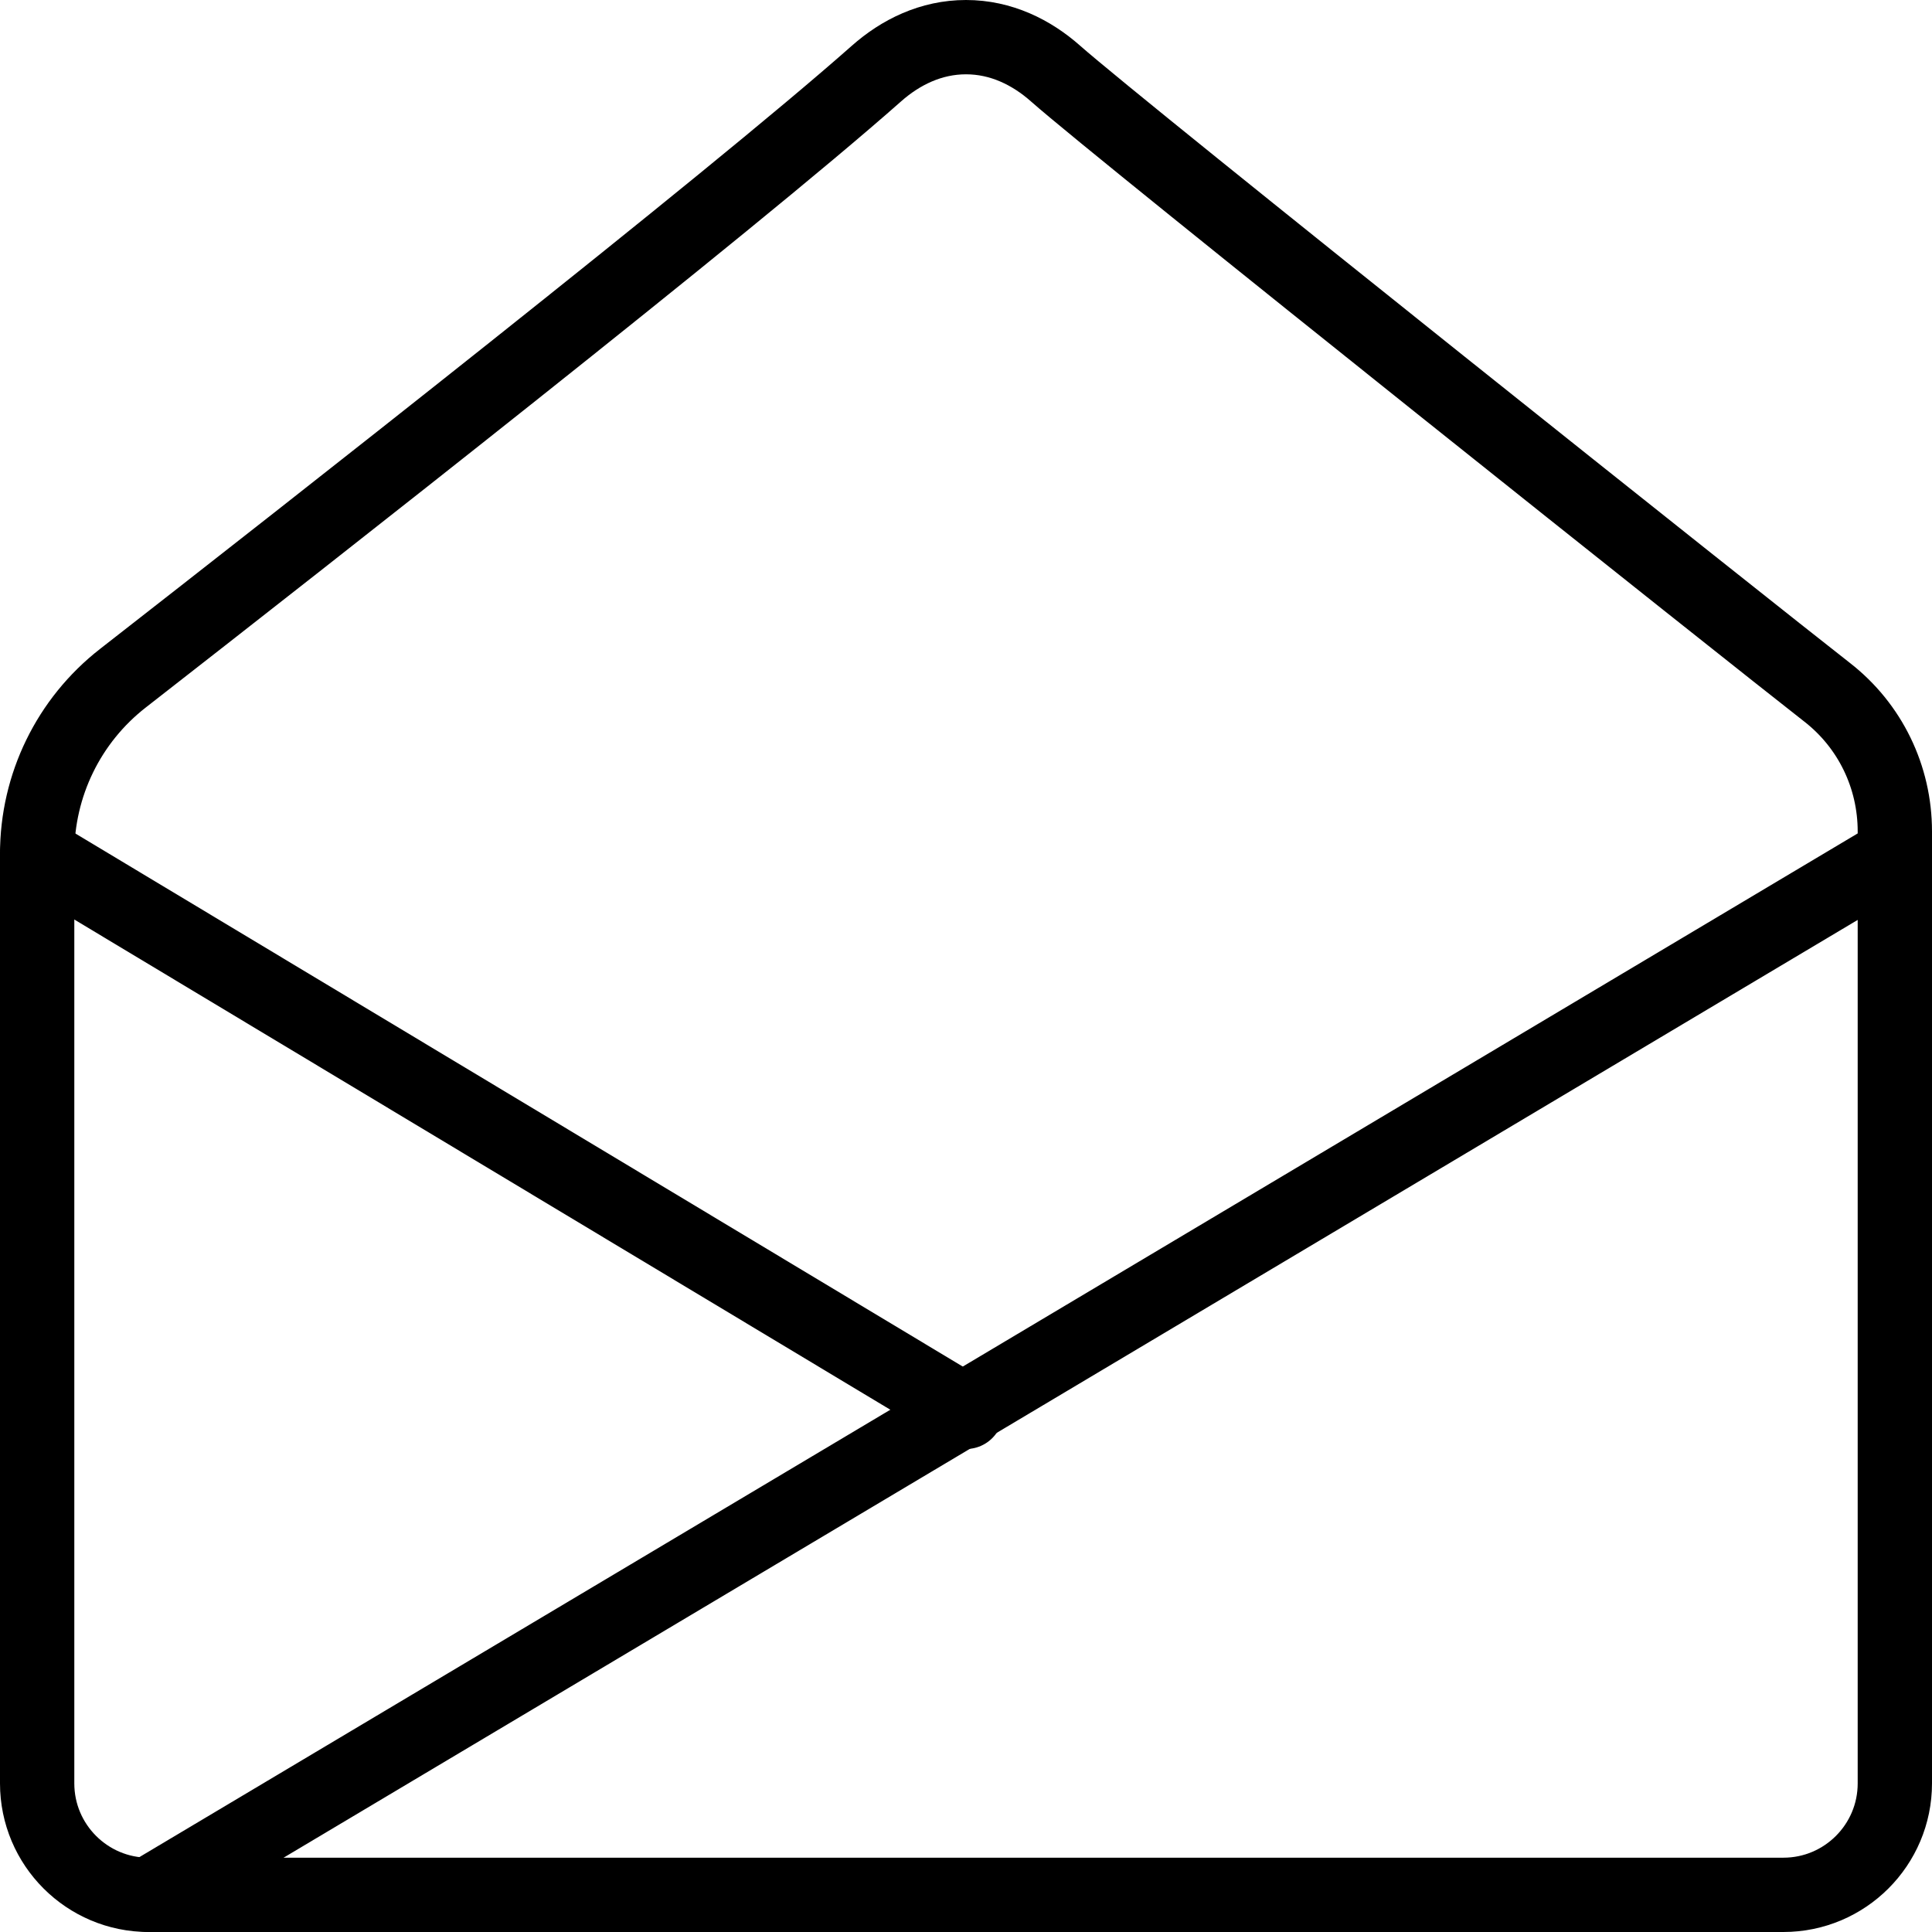 <?xml version="1.0" encoding="UTF-8"?>
<svg width="26px" height="26px" viewBox="0 0 26 26" version="1.1" xmlns="http://www.w3.org/2000/svg" xmlns:xlink="http://www.w3.org/1999/xlink">
    <!-- Generator: Sketch 52 (66869) - http://www.bohemiancoding.com/sketch -->
    <title>Email Icon</title>
    <desc>Created with Sketch.</desc>
    <g id="RB_-181113" stroke="none" stroke-width="1" fill="none" fill-rule="evenodd" stroke-linecap="round" stroke-linejoin="round">
        <g id="Home-181113" transform="translate(-160, -973)" stroke="#000000">
            <g id="LeftWhite">
                <g id="SoMe" transform="translate(47, 973)">
                    <g id="Email-Icon" transform="translate(113, 0)">
                        <g id="Group">
                            <path d="M2,25.5 L25.5,11.5" id="Stroke-1024"></path>
                            <path d="M0.5,11.491 L13,19" id="Stroke-1025"></path>
                            <path d="M14.205,0.99 C13.881,0.703 13.471,0.5 13,0.5 C12.529,0.5 12.119,0.703 11.795,0.99 C9.817,2.741 4.114,7.209 1.654,9.127 C0.924,9.696 0.5,10.567 0.5,11.491 L0.5,24 C0.5,24.828 1.172,25.5 2,25.5 L24,25.5 C24.828,25.5 25.5,24.828 25.5,24 L25.5,11.189 C25.5,10.454 25.167,9.766 24.587,9.315 C23.648,8.583 15.105,1.786 14.205,0.99 Z" id="Stroke-1026"></path>
                        </g>
                    </g>
                </g>
            </g>
        </g>
    </g>
</svg>